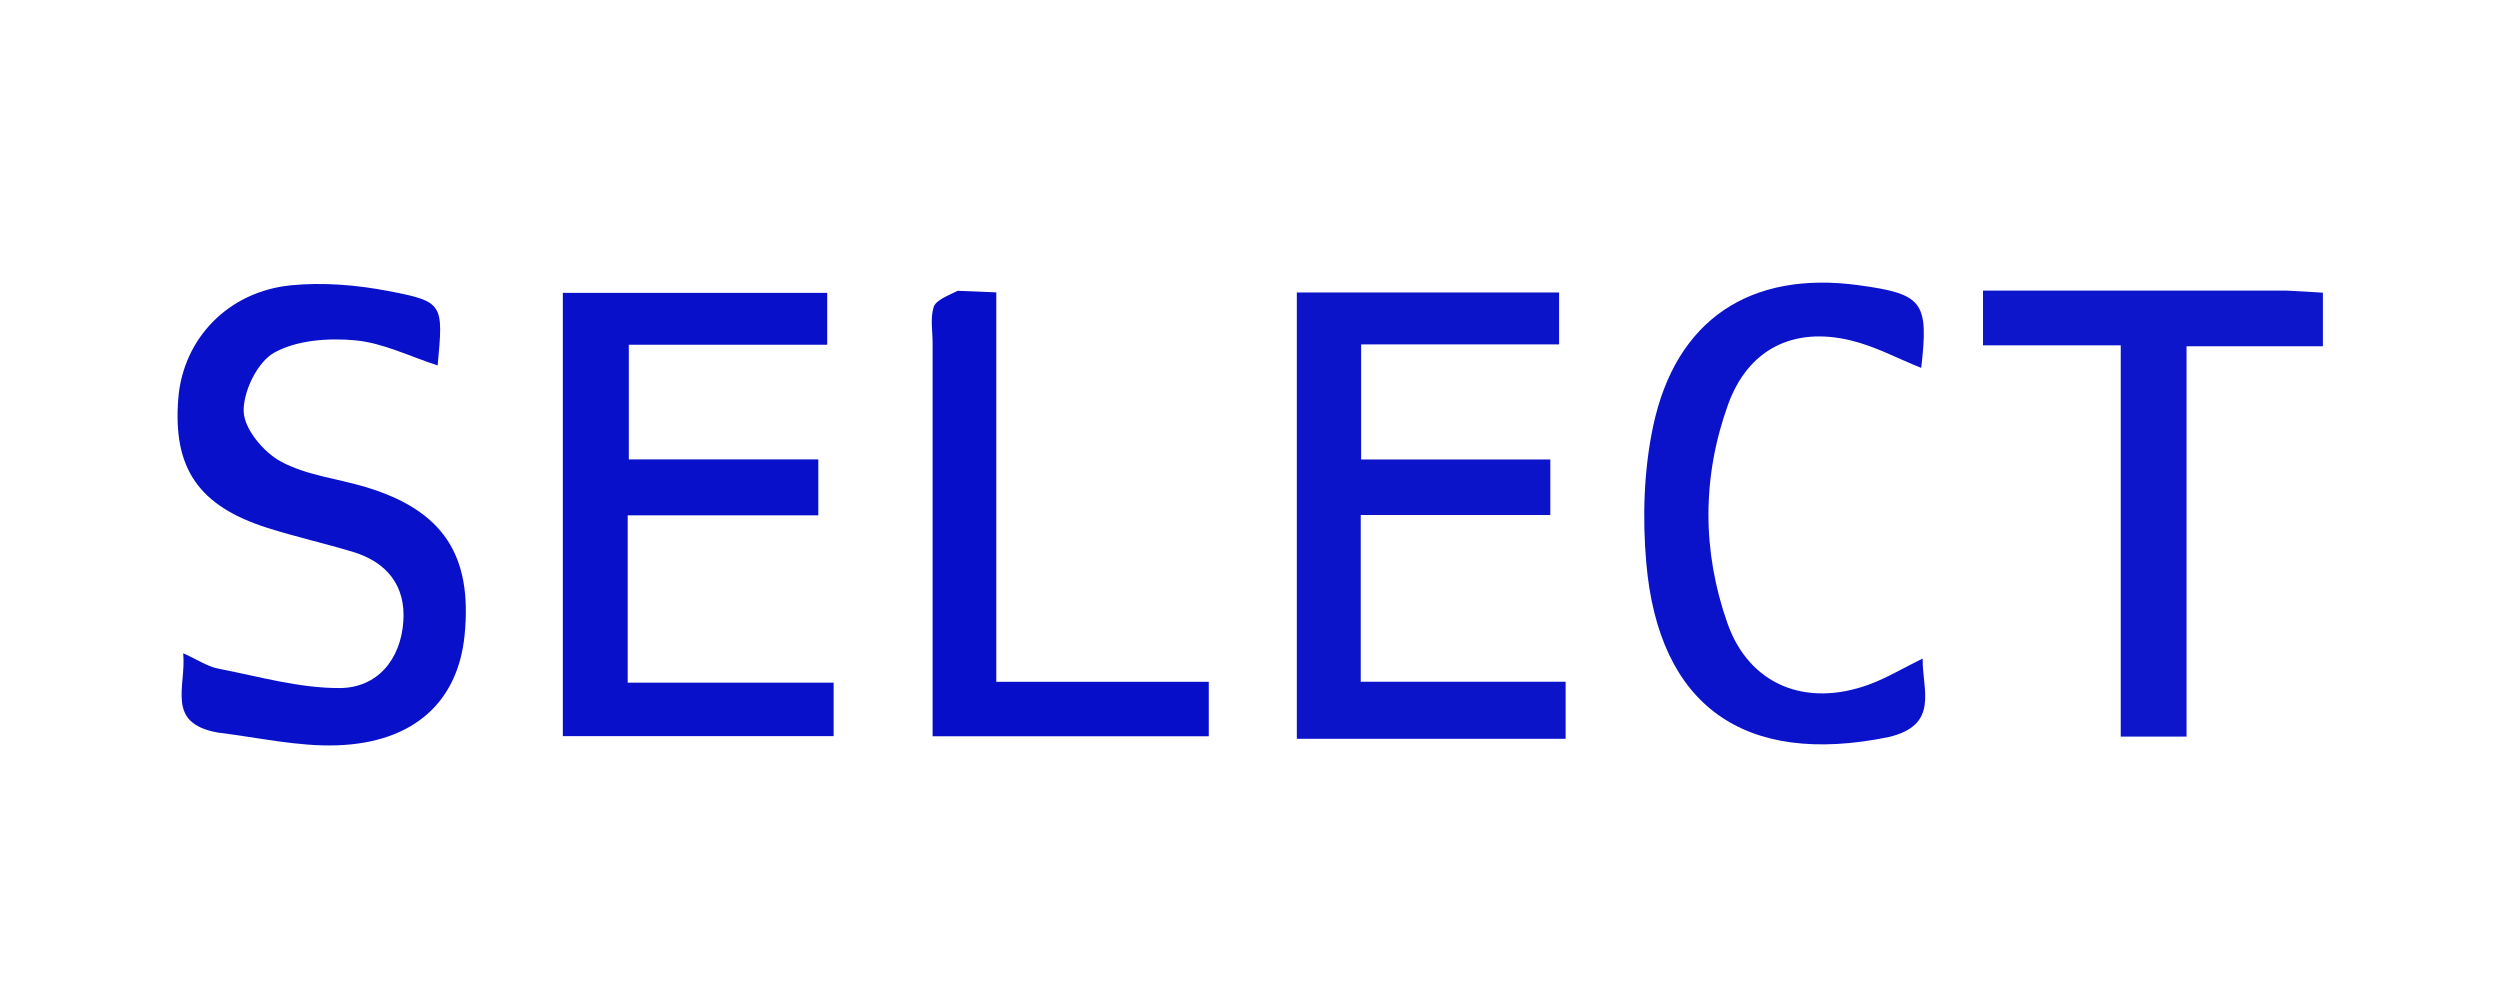 <svg version="1.1" id="Layer_1" xmlns="http://www.w3.org/2000/svg" xmlns:xlink="http://www.w3.org/1999/xlink" x="0px" y="0px"
	 width="100%" viewBox="0 0 308 121" enable-background="new 0 0 308 121" xml:space="preserve">
<path fill="none" opacity="1" stroke="none" 
	d="
M202,122 
	C134.667,122 67.833,122 1,122 
	C1,81.667 1,41.333 1,1 
	C103.667,1 206.333,1 309,1 
	C309,41.333 309,81.667 309,122 
	C273.5,122 238,122 202,122 
M166.608,91.02 
	C175.378,91.02 184.149,91.02 192.885,91.02 
	C192.885,88.477 192.885,86.533 192.885,83.989 
	C184.306,83.989 175.927,83.989 167.643,83.989 
	C167.643,76.951 167.643,70.52 167.643,63.452 
	C175.628,63.452 183.337,63.452 190.998,63.452 
	C190.998,60.885 190.998,58.965 190.998,56.606 
	C183.133,56.606 175.551,56.606 167.69,56.606 
	C167.69,51.793 167.69,47.425 167.69,42.43 
	C176.062,42.43 184.113,42.43 192.078,42.43 
	C192.078,39.881 192.078,37.966 192.078,36.033 
	C181.127,36.033 170.513,36.033 159.769,36.033 
	C159.769,54.44 159.769,72.621 159.769,91.02 
	C161.994,91.02 163.818,91.02 166.608,91.02 
M83.588,84.106 
	C81.503,84.106 79.417,84.106 77.331,84.106 
	C77.331,76.932 77.331,70.491 77.331,63.49 
	C85.288,63.49 93.033,63.49 100.815,63.49 
	C100.815,60.994 100.815,59.071 100.815,56.6 
	C92.84,56.6 85.102,56.6 77.469,56.6 
	C77.469,51.641 77.469,47.244 77.469,42.468 
	C85.792,42.468 93.748,42.468 101.911,42.468 
	C101.911,40.151 101.911,38.228 101.911,36.082 
	C91.014,36.082 80.283,36.082 69.342,36.082 
	C69.342,54.412 69.342,72.48 69.342,90.689 
	C80.646,90.689 91.7,90.689 102.704,90.689 
	C102.704,88.433 102.704,86.502 102.704,84.106 
	C96.492,84.106 90.531,84.106 83.588,84.106 
M27.214,90.362 
	C31.983,90.89 36.772,91.988 41.517,91.824 
	C50.965,91.499 56.404,86.482 57.233,78.305 
	C58.239,68.388 54.584,62.868 45.038,60.002 
	C41.542,58.953 37.722,58.554 34.592,56.858 
	C32.472,55.709 30.083,52.851 30.021,50.694 
	C29.95,48.226 31.717,44.597 33.784,43.447 
	C36.569,41.898 40.461,41.62 43.773,41.929 
	C47.203,42.25 50.506,43.923 53.92,45.023 
	C54.625,37.398 54.67,37.165 47.808,35.847 
	C43.934,35.102 39.835,34.769 35.922,35.142 
	C28.095,35.888 22.55,41.75 21.966,49.082 
	C21.28,57.679 24.439,62.336 32.969,65.043 
	C36.451,66.148 40.03,66.943 43.526,68.007 
	C47.697,69.278 49.994,72.193 49.693,76.55 
	C49.367,81.286 46.467,84.743 41.862,84.768 
	C36.869,84.794 31.855,83.338 26.881,82.372 
	C25.564,82.116 24.359,81.285 22.57,80.478 
	C22.967,84.615 20.356,89.091 27.214,90.362 
M233.082,90.66 
	C238.975,89.312 236.817,85.005 236.87,81.131 
	C234.413,82.339 232.422,83.542 230.279,84.329 
	C222.467,87.196 215.485,84.373 212.811,76.762 
	C209.691,67.885 209.693,58.738 212.891,49.86 
	C215.353,43.028 220.915,40.22 228.028,41.942 
	C231.017,42.665 233.816,44.176 236.696,45.326 
	C237.632,37.152 236.921,36.214 228.952,35.132 
	C215.665,33.327 206.451,39.348 203.663,52.528 
	C202.514,57.964 202.337,63.796 202.822,69.351 
	C204.358,86.957 214.87,94.462 233.082,90.66 
M281.287,35.805 
	C269.028,35.805 256.77,35.805 244.306,35.805 
	C244.306,38.229 244.306,40.134 244.306,42.547 
	C249.921,42.547 255.337,42.547 261.275,42.547 
	C261.275,58.914 261.275,74.785 261.275,90.746 
	C264.22,90.746 266.618,90.746 269.383,90.746 
	C269.383,74.729 269.383,58.984 269.383,42.658 
	C275.128,42.658 280.519,42.658 286.182,42.658 
	C286.182,40.168 286.182,38.262 286.182,36.06 
	C284.783,35.97 283.503,35.888 281.287,35.805 
M117.506,35.83 
	C116.64,36.491 115.279,37 115.019,37.847 
	C114.598,39.216 114.898,40.807 114.898,42.305 
	C114.898,58.396 114.898,74.487 114.898,90.708 
	C126.554,90.708 137.764,90.708 148.921,90.708 
	C148.921,88.465 148.921,86.524 148.921,83.998 
	C140.163,83.998 131.625,83.998 122.742,83.998 
	C122.742,67.672 122.742,51.932 122.742,36.024 
	C121.074,35.947 119.77,35.887 117.506,35.83 
z"/>
<path fill="#0C14CA" opacity="1" stroke="none" 
	d="
M166.124,91.02 
	C163.818,91.02 161.994,91.02 159.769,91.02 
	C159.769,72.621 159.769,54.44 159.769,36.033 
	C170.513,36.033 181.127,36.033 192.078,36.033 
	C192.078,37.966 192.078,39.881 192.078,42.43 
	C184.113,42.43 176.062,42.43 167.69,42.43 
	C167.69,47.425 167.69,51.793 167.69,56.606 
	C175.551,56.606 183.133,56.606 190.998,56.606 
	C190.998,58.965 190.998,60.885 190.998,63.452 
	C183.337,63.452 175.628,63.452 167.643,63.452 
	C167.643,70.52 167.643,76.951 167.643,83.989 
	C175.927,83.989 184.306,83.989 192.885,83.989 
	C192.885,86.533 192.885,88.477 192.885,91.02 
	C184.149,91.02 175.378,91.02 166.124,91.02 
z"/>
<path fill="#0910CA" opacity="1" stroke="none" 
	d="
M84.079,84.106 
	C90.531,84.106 96.492,84.106 102.704,84.106 
	C102.704,86.502 102.704,88.433 102.704,90.689 
	C91.7,90.689 80.646,90.689 69.342,90.689 
	C69.342,72.48 69.342,54.412 69.342,36.082 
	C80.283,36.082 91.014,36.082 101.911,36.082 
	C101.911,38.228 101.911,40.151 101.911,42.468 
	C93.748,42.468 85.792,42.468 77.469,42.468 
	C77.469,47.244 77.469,51.641 77.469,56.6 
	C85.102,56.6 92.84,56.6 100.815,56.6 
	C100.815,59.071 100.815,60.994 100.815,63.49 
	C93.033,63.49 85.288,63.49 77.331,63.49 
	C77.331,70.491 77.331,76.932 77.331,84.106 
	C79.417,84.106 81.503,84.106 84.079,84.106 
z"/>
<path fill="#0810CA" opacity="1" stroke="none" 
	d="
M26.823,90.249 
	C20.356,89.091 22.967,84.615 22.57,80.478 
	C24.359,81.285 25.564,82.116 26.881,82.372 
	C31.855,83.338 36.869,84.794 41.862,84.768 
	C46.467,84.743 49.367,81.286 49.693,76.55 
	C49.994,72.193 47.697,69.278 43.526,68.007 
	C40.03,66.943 36.451,66.148 32.969,65.043 
	C24.439,62.336 21.28,57.679 21.966,49.082 
	C22.55,41.75 28.095,35.888 35.922,35.142 
	C39.835,34.769 43.934,35.102 47.808,35.847 
	C54.67,37.165 54.625,37.398 53.92,45.023 
	C50.506,43.923 47.203,42.25 43.773,41.929 
	C40.461,41.62 36.569,41.898 33.784,43.447 
	C31.717,44.597 29.95,48.226 30.021,50.694 
	C30.083,52.851 32.472,55.709 34.592,56.858 
	C37.722,58.554 41.542,58.953 45.038,60.002 
	C54.584,62.868 58.239,68.388 57.233,78.305 
	C56.404,86.482 50.965,91.499 41.517,91.824 
	C36.772,91.988 31.983,90.89 26.823,90.249 
z"/>
<path fill="#0A12CA" opacity="1" stroke="none" 
	d="
M232.689,90.804 
	C214.87,94.462 204.358,86.957 202.822,69.351 
	C202.337,63.796 202.514,57.964 203.663,52.528 
	C206.451,39.348 215.665,33.327 228.952,35.132 
	C236.921,36.214 237.632,37.152 236.696,45.326 
	C233.816,44.176 231.017,42.665 228.028,41.942 
	C220.915,40.22 215.353,43.028 212.891,49.86 
	C209.693,58.738 209.691,67.885 212.811,76.762 
	C215.485,84.373 222.467,87.196 230.279,84.329 
	C232.422,83.542 234.413,82.339 236.87,81.131 
	C236.817,85.005 238.975,89.312 232.689,90.804 
z"/>
<path fill="#0E16CB" opacity="1" stroke="none" 
	d="
M281.755,35.805 
	C283.503,35.888 284.783,35.97 286.182,36.06 
	C286.182,38.262 286.182,40.168 286.182,42.658 
	C280.519,42.658 275.128,42.658 269.383,42.658 
	C269.383,58.984 269.383,74.729 269.383,90.746 
	C266.618,90.746 264.22,90.746 261.275,90.746 
	C261.275,74.785 261.275,58.914 261.275,42.547 
	C255.337,42.547 249.921,42.547 244.306,42.547 
	C244.306,40.134 244.306,38.229 244.306,35.805 
	C256.77,35.805 269.028,35.805 281.755,35.805 
z"/>
<path fill="#060EC9" opacity="1" stroke="none" 
	d="
M117.986,35.828 
	C119.77,35.887 121.074,35.947 122.742,36.024 
	C122.742,51.932 122.742,67.672 122.742,83.998 
	C131.625,83.998 140.163,83.998 148.921,83.998 
	C148.921,86.524 148.921,88.465 148.921,90.708 
	C137.764,90.708 126.554,90.708 114.898,90.708 
	C114.898,74.487 114.898,58.396 114.898,42.305 
	C114.898,40.807 114.598,39.216 115.019,37.847 
	C115.279,37 116.64,36.491 117.986,35.828 
z"/>
</svg>